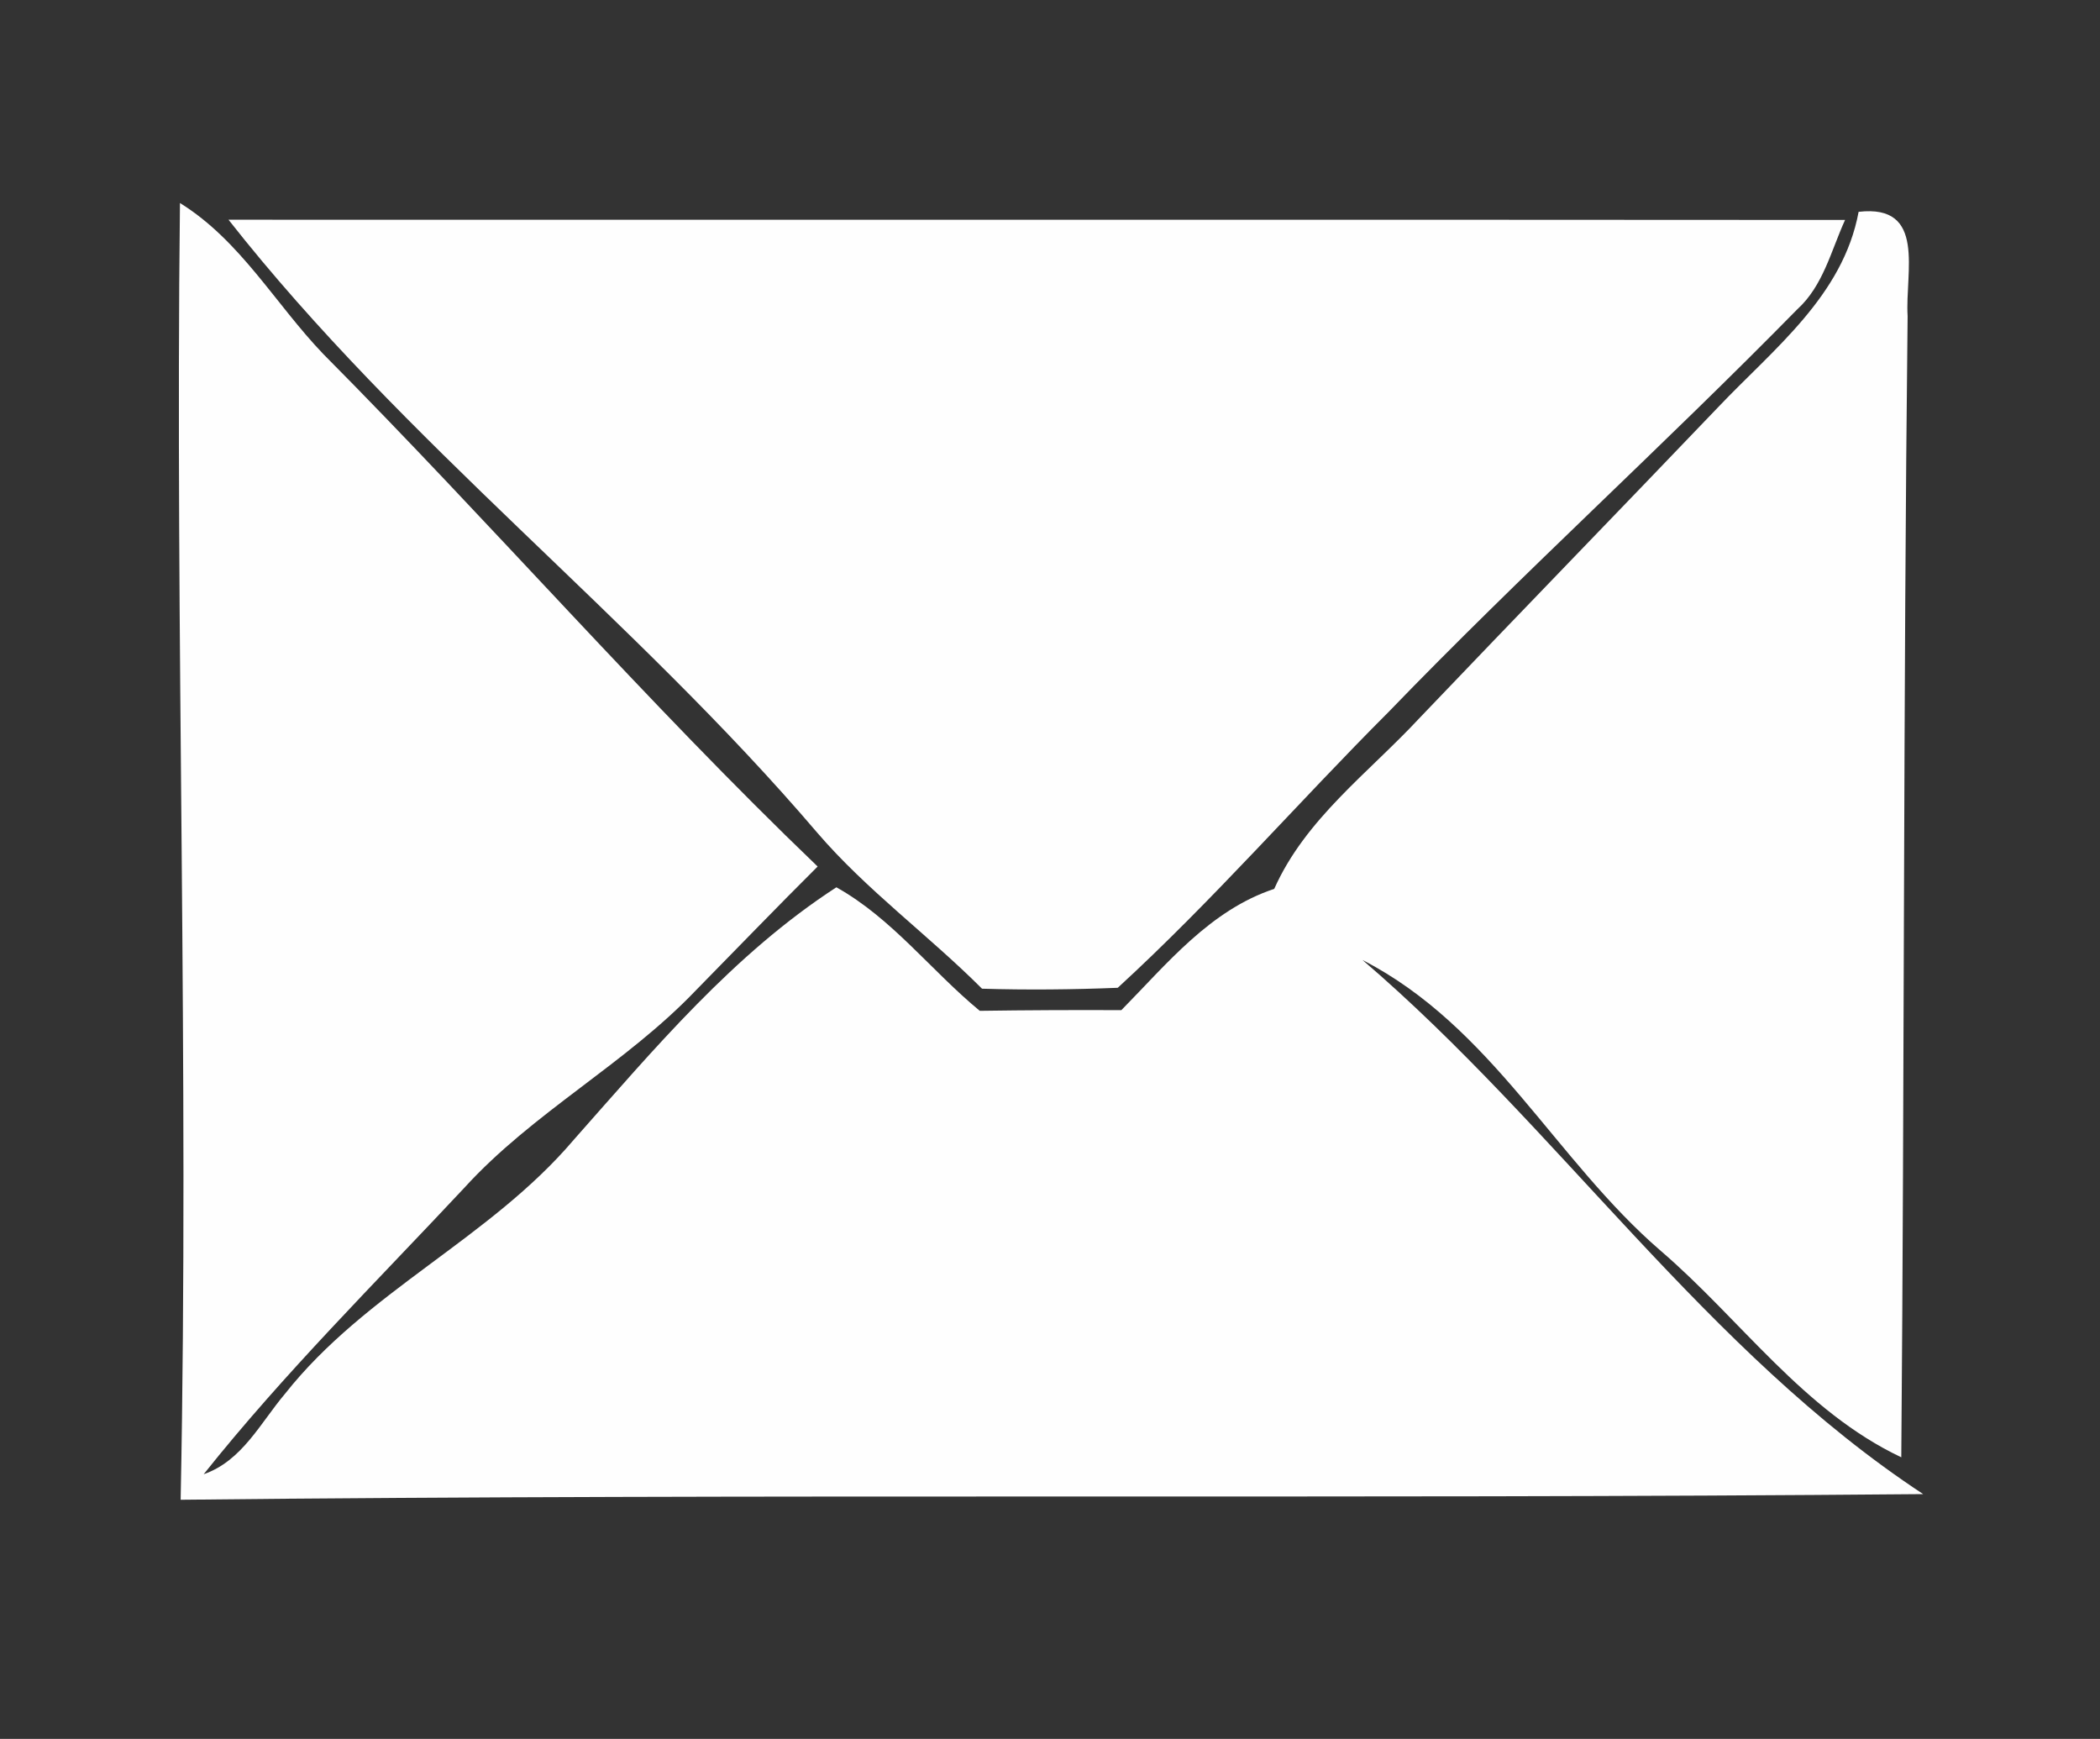 <?xml version="1.0" encoding="UTF-8" ?>
<!DOCTYPE svg PUBLIC "-//W3C//DTD SVG 1.1//EN" "http://www.w3.org/Graphics/SVG/1.1/DTD/svg11.dtd">
<svg width="93pt" height="77pt" viewBox="0 0 93 77" version="1.1" xmlns="http://www.w3.org/2000/svg">
<rect x="0" y="0" width="93" height="77" fill="#333333" stroke="none"/>
<g id="#fefefeff">
<path fill="#fefefe" opacity="1.00" d=" M 7.97 8.99 C 10.65 10.65 12.19 13.46 14.32 15.68 C 21.73 23.14 28.62 31.09 36.21 38.37 C 34.40 40.17 32.62 42.02 30.82 43.85 C 27.70 47.12 23.61 49.25 20.56 52.60 C 16.66 56.77 12.58 60.81 9.02 65.28 C 10.72 64.69 11.53 63.01 12.62 61.72 C 16.19 57.20 21.70 54.84 25.41 50.47 C 28.98 46.44 32.48 42.25 37.04 39.29 C 39.51 40.67 41.23 42.98 43.39 44.76 C 45.48 44.73 47.57 44.72 49.66 44.73 C 51.68 42.68 53.59 40.30 56.43 39.36 C 57.81 36.26 60.60 34.23 62.85 31.81 C 67.25 27.20 71.69 22.63 76.09 18.03 C 78.54 15.45 81.62 13.10 82.31 9.38 C 85.33 9.03 84.36 12.06 84.48 14.00 C 84.29 30.85 84.34 47.69 84.20 64.53 C 79.87 62.48 77.10 58.44 73.55 55.39 C 68.87 51.36 66.09 45.47 60.34 42.51 C 68.99 49.91 75.56 59.84 85.17 66.16 C 59.45 66.39 33.72 66.13 8.00 66.41 C 8.38 47.27 7.75 28.13 7.97 8.99 Z" />
<path fill="#fefefe" opacity="1.00" d=" M 10.12 9.73 C 33.99 9.74 57.85 9.72 81.71 9.74 C 81.09 11.10 80.74 12.66 79.59 13.70 C 73.66 19.74 67.38 25.43 61.50 31.52 C 57.46 35.56 53.71 39.88 49.50 43.74 C 47.50 43.82 45.49 43.84 43.49 43.78 C 41.12 41.41 38.38 39.42 36.19 36.87 C 28.04 27.31 17.90 19.63 10.12 9.73 Z" />
</g>
</svg>
